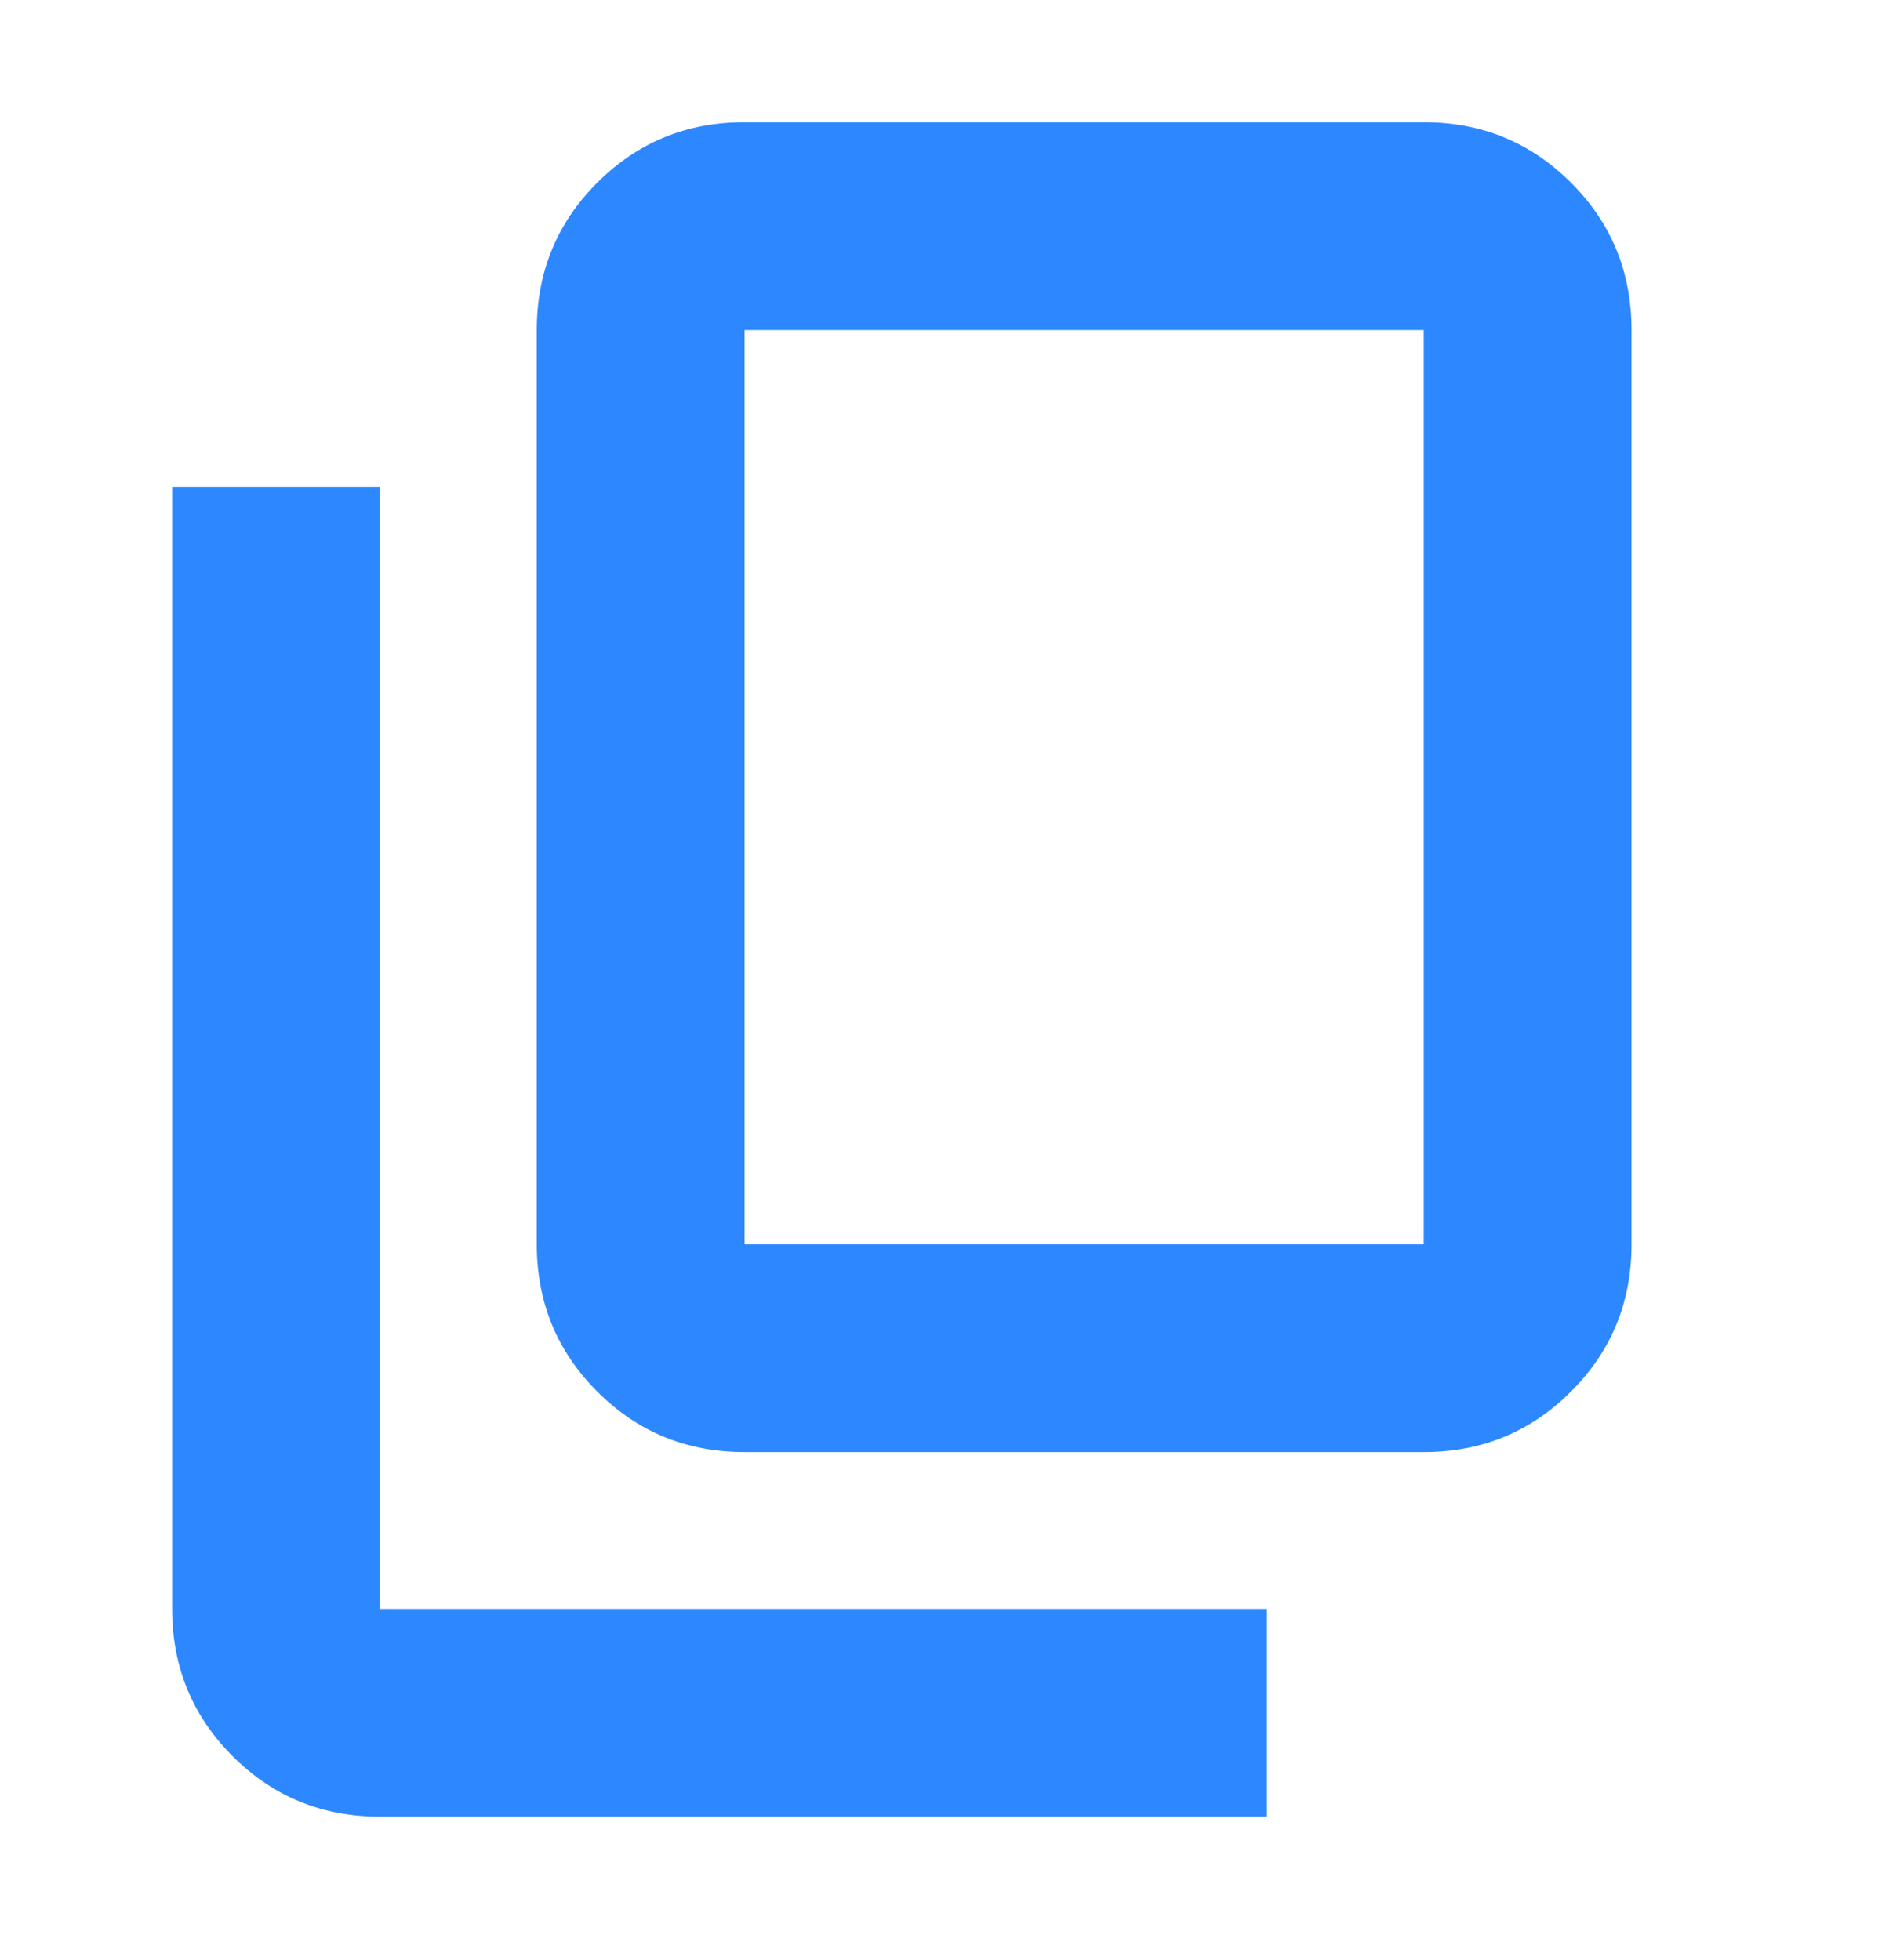 <svg width="24" height="25" viewBox="0 0 24 25" fill="none" xmlns="http://www.w3.org/2000/svg">
<path d="M9.495 18.52C8.756 18.52 8.13 18.263 7.616 17.748C7.102 17.234 6.845 16.608 6.845 15.87V4.209C6.845 3.47 7.102 2.844 7.616 2.33C8.13 1.816 8.756 1.559 9.495 1.559H18.156C18.894 1.559 19.52 1.816 20.034 2.33C20.549 2.844 20.806 3.47 20.806 4.209V15.87C20.806 16.608 20.549 17.234 20.034 17.748C19.52 18.263 18.894 18.52 18.156 18.52H9.495ZM9.495 15.87H18.156V4.209H9.495V15.87ZM4.845 23.17C4.106 23.17 3.48 22.913 2.966 22.398C2.452 21.884 2.195 21.258 2.195 20.52V6.209H4.845V20.52H16.156V23.17H4.845Z" fill="#2D88FF"/>
</svg>
